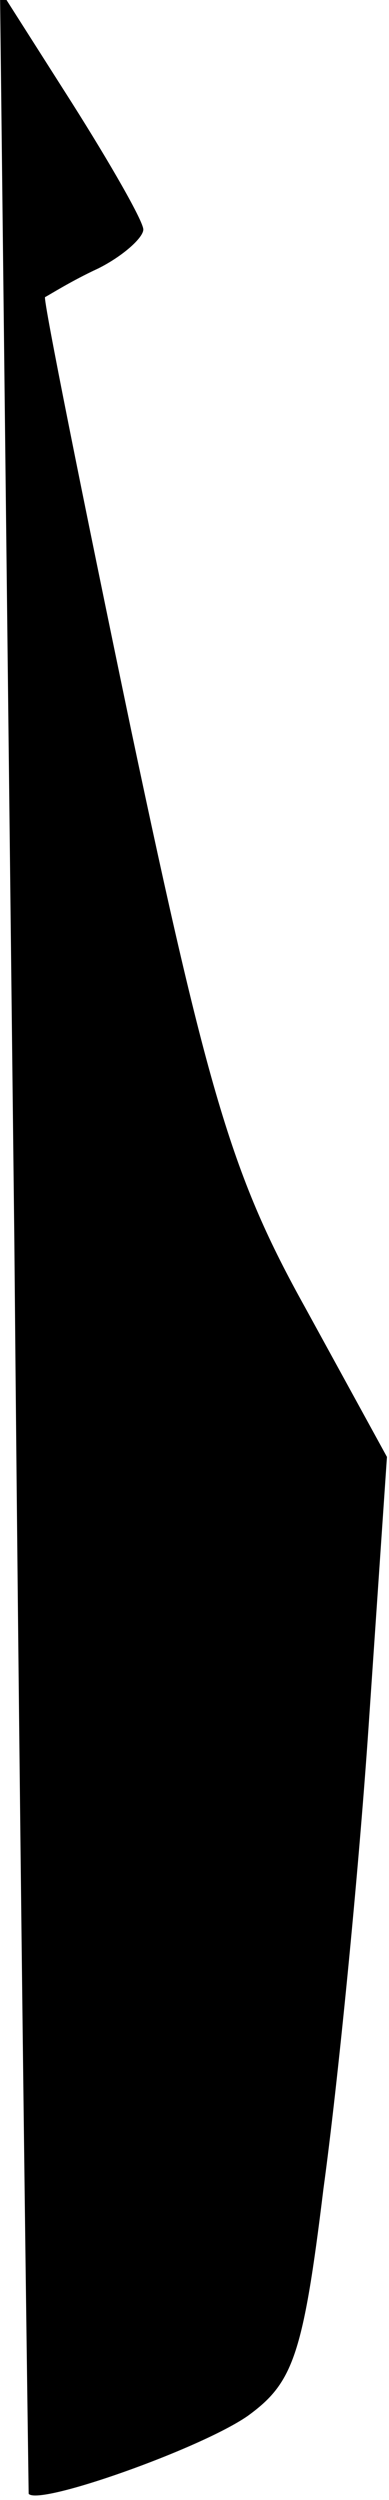 <?xml version="1.0" standalone="no"?>
<!DOCTYPE svg PUBLIC "-//W3C//DTD SVG 20010904//EN"
 "http://www.w3.org/TR/2001/REC-SVG-20010904/DTD/svg10.dtd">
<svg version="1.0" xmlns="http://www.w3.org/2000/svg"
 width="19pt" height="122pt" viewBox="0 0 19 122"
 preserveAspectRatio="xMidYMid meet">
<g transform="translate(0,122) scale(0.1,-0.1)"
fill="#000000" stroke="none">
<path fill="#000000" stroke="none" d="M7 615 c3 -335 7 -611 7 -612 5 -6 84
22 107 38 22 16 27 29 37 111 7 51 17 152 22 225 l9 132 -40 73 c-35 63 -47
102 -85 282 -24 115 -43 210 -42 211 2 1 13 8 26 14 12 6 22 15 22 19 0 4 -16
32 -35 62 l-35 55 7 -610z"/>
</g>
</svg>
